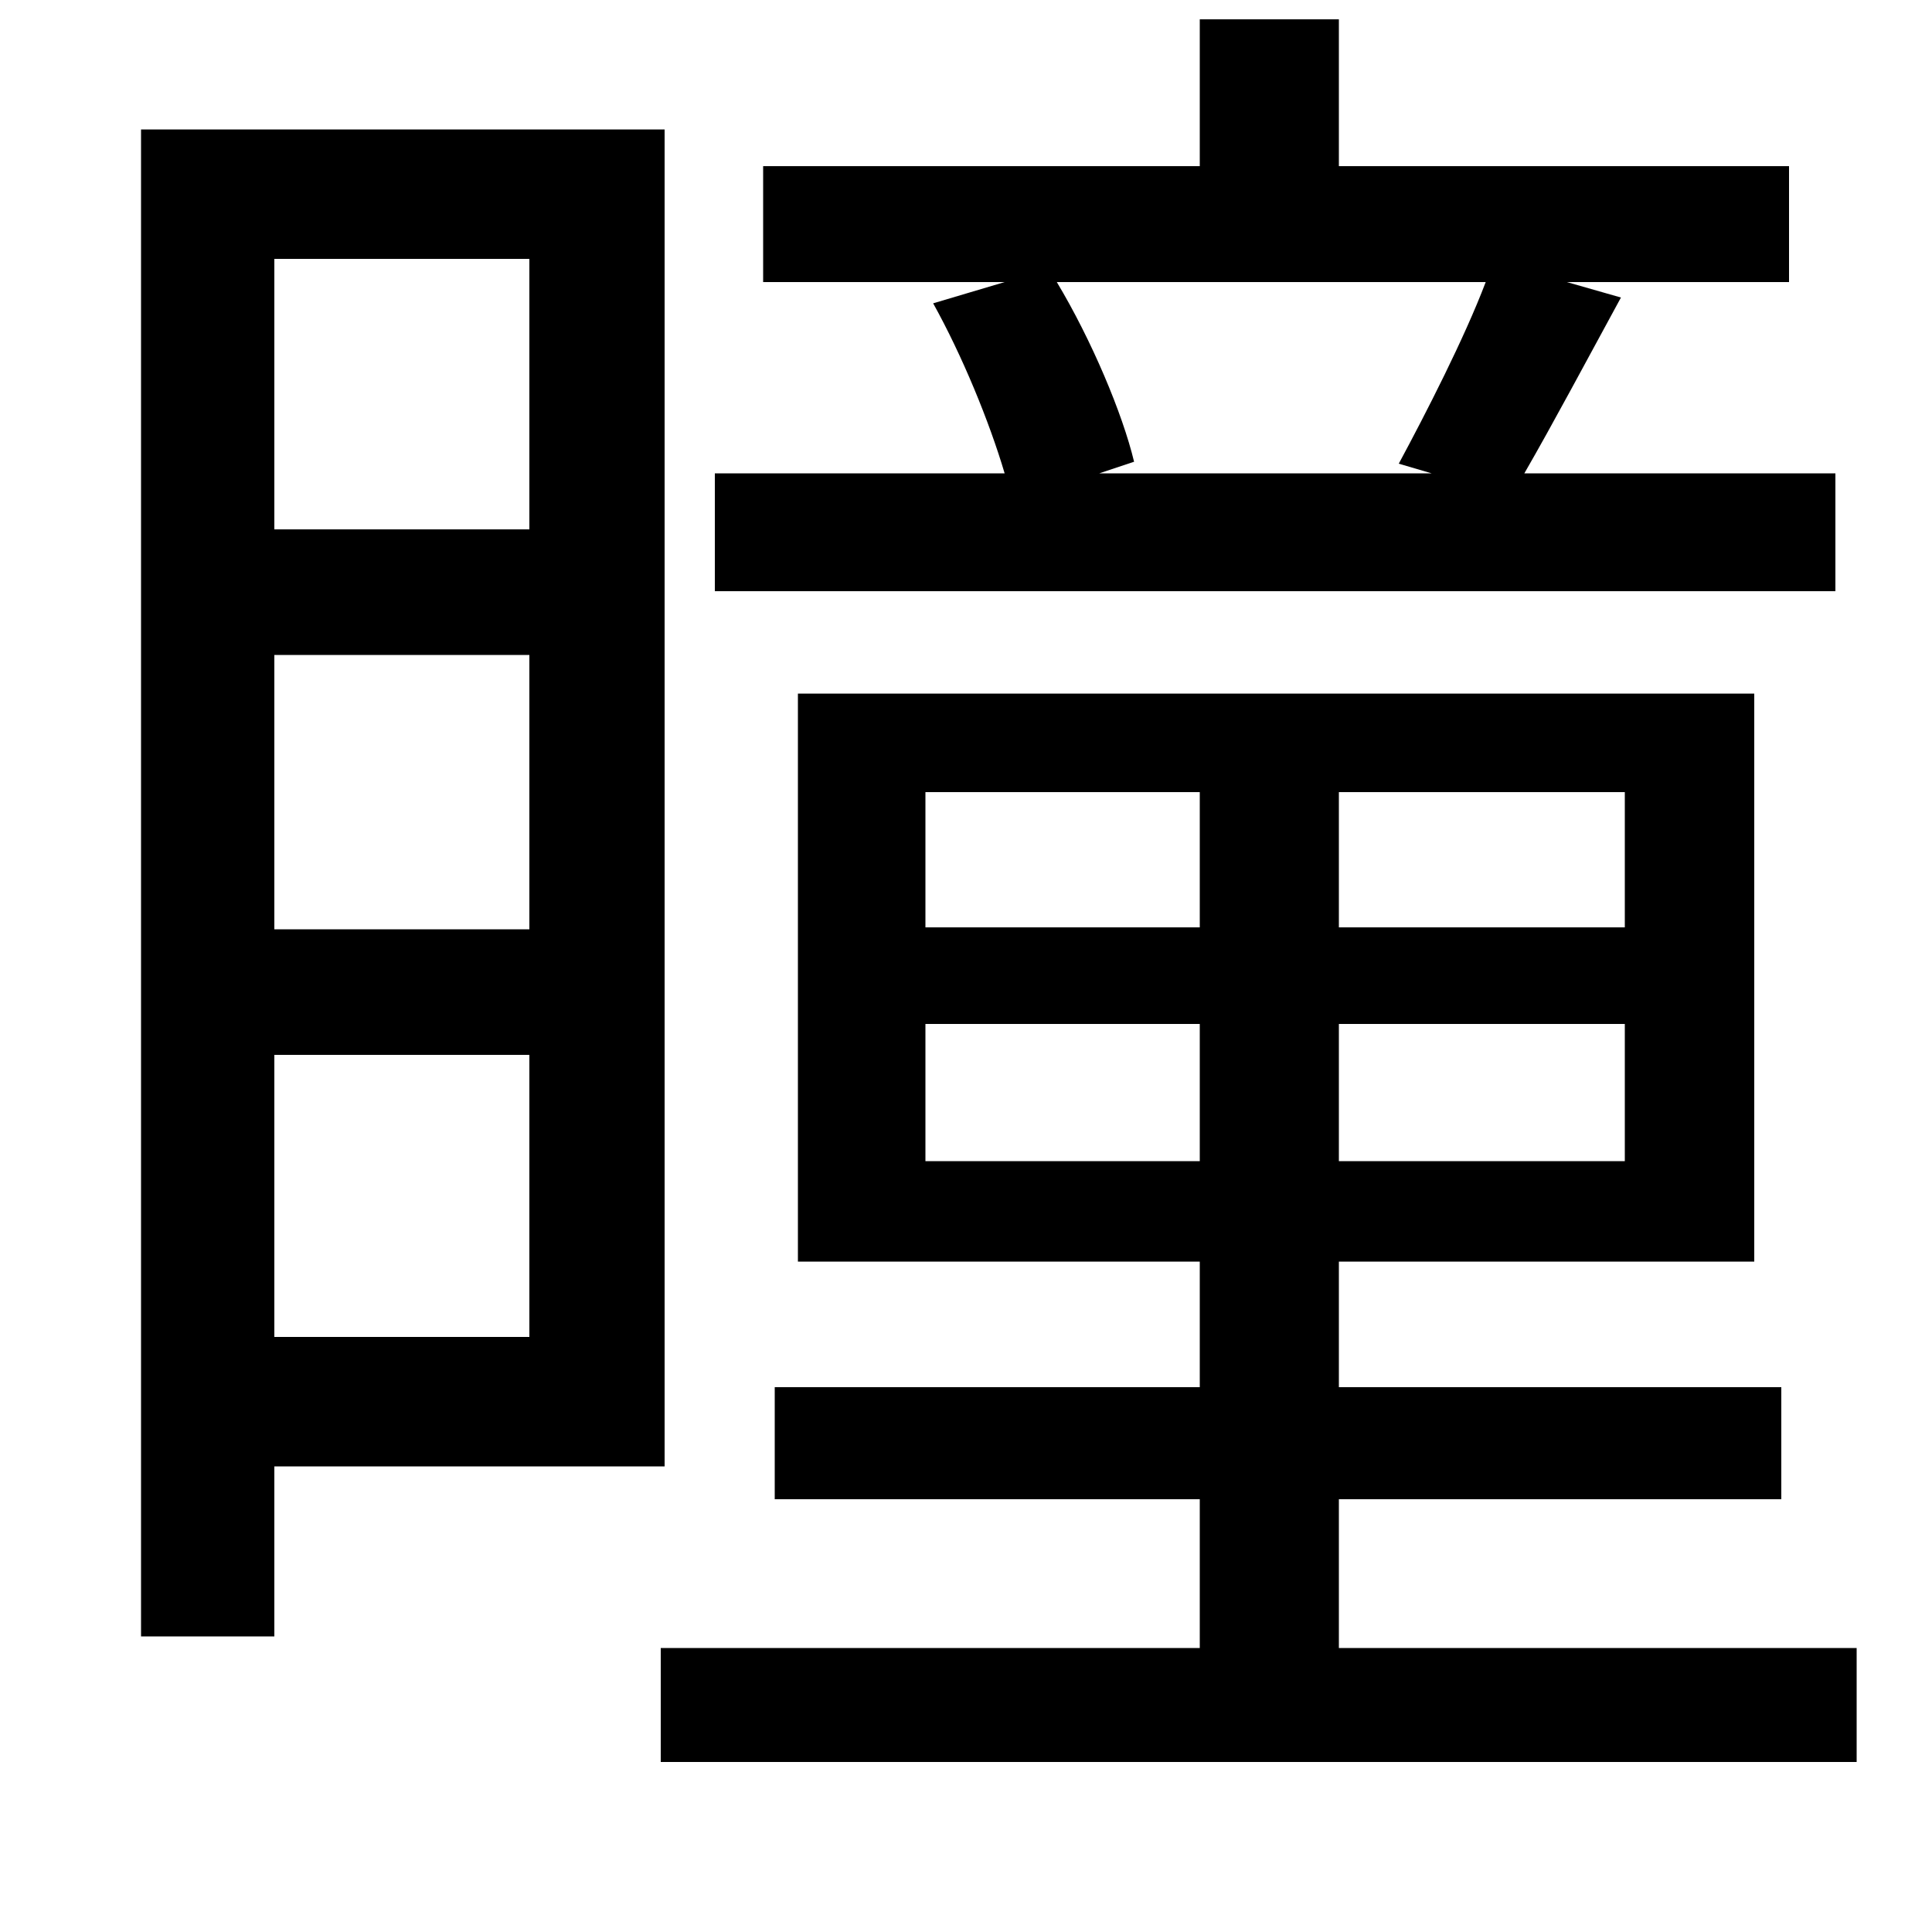 <svg xmlns="http://www.w3.org/2000/svg"
    viewBox="0 0 1000 1000">
  <!--
© 2014-2021 Adobe (http://www.adobe.com/).
Noto is a trademark of Google Inc.
This Font Software is licensed under the SIL Open Font License, Version 1.1. This Font Software is distributed on an "AS IS" BASIS, WITHOUT WARRANTIES OR CONDITIONS OF ANY KIND, either express or implied. See the SIL Open Font License for the specific language, permissions and limitations governing your use of this Font Software.
http://scripts.sil.org/OFL
  -->
<path d="M274 339L274 481 142 481 142 339ZM274 274L142 274 142 134 274 134ZM274 546L274 692 142 692 142 546ZM73 67L73 847 142 847 142 759 344 759 344 67ZM413 359L413 653 621 653 621 718 401 718 401 776 621 776 621 853 342 853 342 912 961 912 961 853 693 853 693 776 922 776 922 718 693 718 693 653 908 653 908 359ZM483 157C498 184 512 218 520 245L370 245 370 306 950 306 950 245 789 245C804 219 821 187 839 154L811 146 926 146 926 86 693 86 693 10 621 10 621 86 395 86 395 146 520 146ZM769 146C758 175 738 214 724 240L741 245 569 245 587 239C581 214 565 176 547 146ZM479 530L621 530 621 601 479 601ZM693 530L841 530 841 601 693 601ZM479 410L621 410 621 480 479 480ZM693 410L841 410 841 480 693 480Z"/>
</svg>